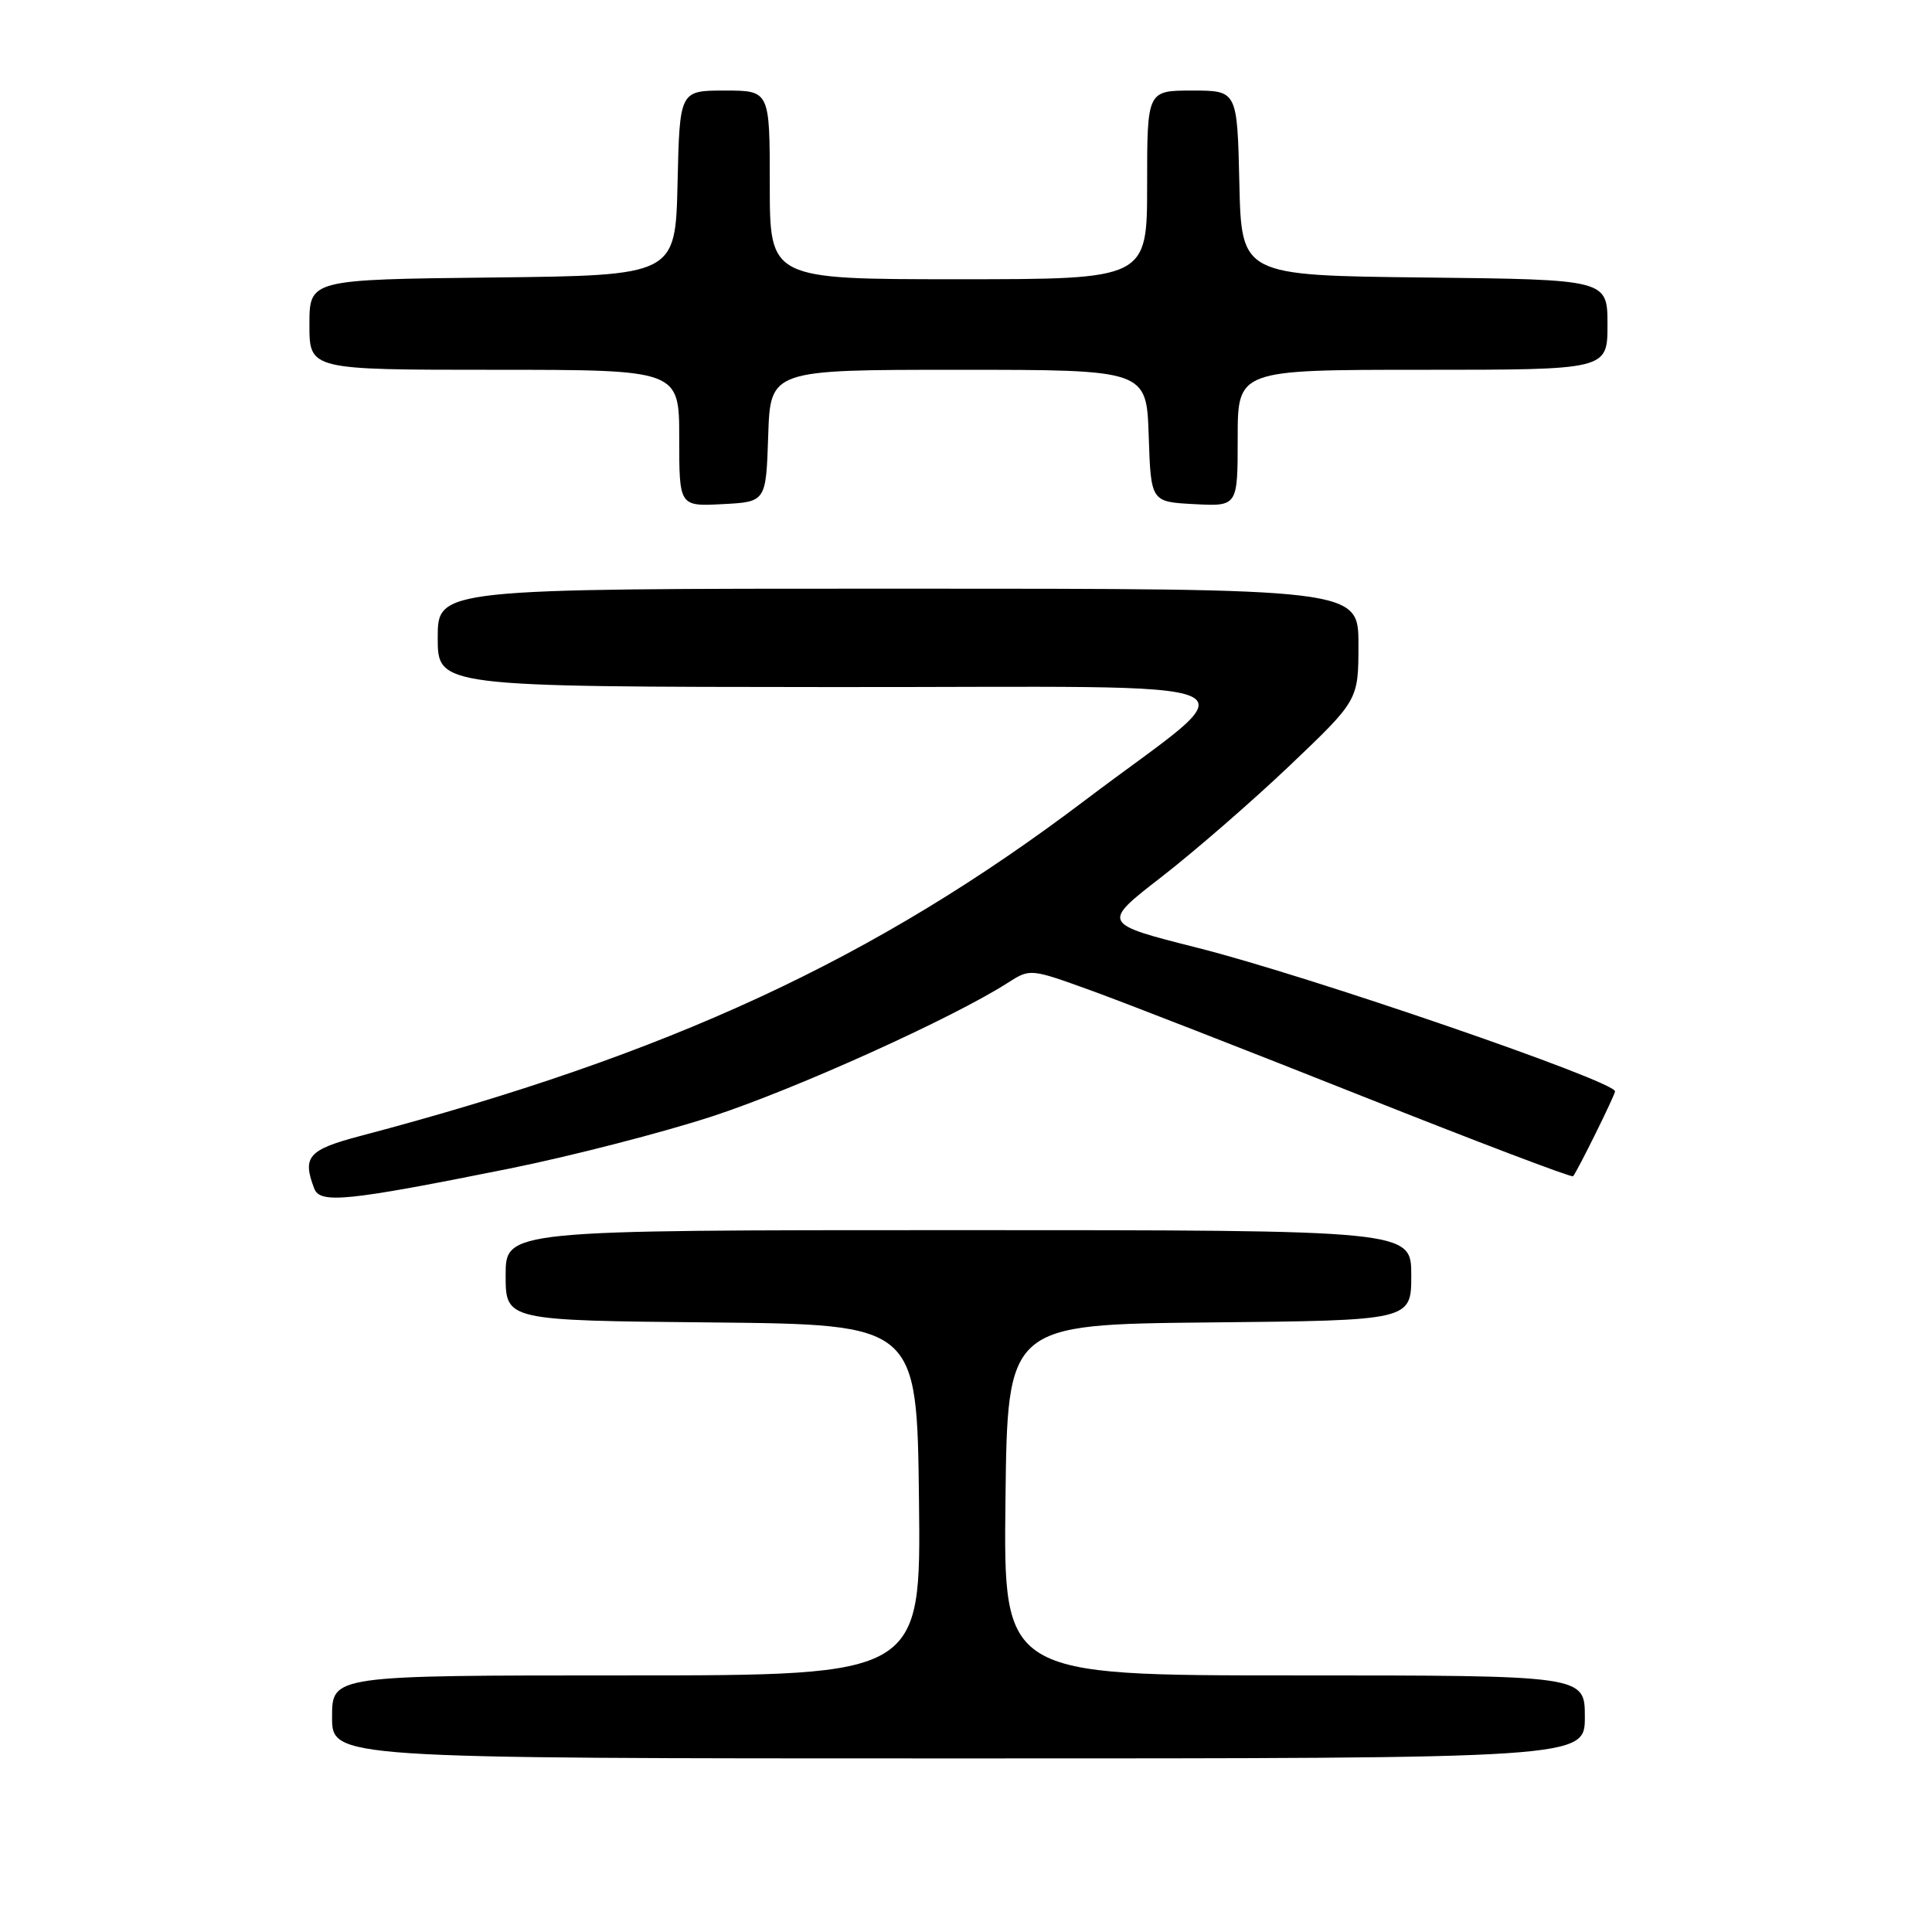 <?xml version="1.0" encoding="UTF-8" standalone="no"?>
<!DOCTYPE svg PUBLIC "-//W3C//DTD SVG 1.1//EN" "http://www.w3.org/Graphics/SVG/1.1/DTD/svg11.dtd" >
<svg xmlns="http://www.w3.org/2000/svg" xmlns:xlink="http://www.w3.org/1999/xlink" version="1.1" viewBox="0 0 256 256">
 <g >
 <path fill="currentColor"
d=" M 210.00 227.50 C 210.00 222.00 210.00 222.00 171.48 222.00 C 132.96 222.00 132.96 222.00 133.23 198.75 C 133.50 175.50 133.50 175.50 160.25 175.23 C 187.00 174.97 187.00 174.97 187.00 168.98 C 187.00 163.00 187.00 163.00 127.00 163.00 C 67.00 163.00 67.00 163.00 67.00 168.98 C 67.00 174.97 67.00 174.97 94.25 175.23 C 121.50 175.50 121.50 175.50 121.77 198.75 C 122.04 222.00 122.04 222.00 83.02 222.00 C 44.00 222.00 44.00 222.00 44.00 227.50 C 44.00 233.00 44.00 233.00 127.00 233.00 C 210.00 233.00 210.00 233.00 210.00 227.50 Z  M 67.47 154.85 C 75.70 153.19 87.85 150.06 94.47 147.89 C 105.51 144.27 126.24 134.90 133.50 130.25 C 136.50 128.33 136.50 128.33 144.50 131.22 C 148.90 132.81 165.01 139.09 180.31 145.17 C 195.60 151.25 208.26 156.06 208.44 155.86 C 208.98 155.26 214.00 145.10 214.00 144.61 C 214.00 143.26 173.44 129.31 158.72 125.60 C 145.94 122.37 145.94 122.37 153.92 116.19 C 158.30 112.79 165.97 106.13 170.95 101.39 C 180.00 92.77 180.00 92.77 180.00 85.39 C 180.00 78.00 180.00 78.00 119.00 78.00 C 58.00 78.00 58.00 78.00 58.00 84.50 C 58.00 91.00 58.00 91.00 110.25 91.04 C 170.13 91.09 165.98 89.23 143.79 106.03 C 115.96 127.09 88.74 139.70 47.75 150.52 C 40.84 152.34 40.02 153.28 41.64 157.49 C 42.42 159.53 45.96 159.17 67.47 154.85 Z  M 101.79 57.75 C 102.08 49.00 102.08 49.00 127.00 49.00 C 151.92 49.00 151.92 49.00 152.21 57.75 C 152.50 66.50 152.50 66.50 158.25 66.80 C 164.00 67.10 164.00 67.10 164.00 58.05 C 164.00 49.00 164.00 49.00 188.50 49.00 C 213.00 49.00 213.00 49.00 213.00 43.02 C 213.00 37.04 213.00 37.04 188.75 36.77 C 164.50 36.50 164.50 36.50 164.22 24.25 C 163.94 12.00 163.94 12.00 157.97 12.00 C 152.00 12.00 152.00 12.00 152.00 24.50 C 152.00 37.00 152.00 37.00 127.00 37.00 C 102.00 37.00 102.00 37.00 102.00 24.50 C 102.00 12.00 102.00 12.00 96.03 12.00 C 90.06 12.00 90.06 12.00 89.78 24.25 C 89.50 36.50 89.50 36.50 65.25 36.77 C 41.00 37.04 41.00 37.04 41.00 43.02 C 41.00 49.00 41.00 49.00 65.50 49.00 C 90.00 49.00 90.00 49.00 90.00 58.05 C 90.00 67.10 90.00 67.10 95.75 66.80 C 101.50 66.50 101.50 66.50 101.79 57.75 Z "/>
</g>
</svg>